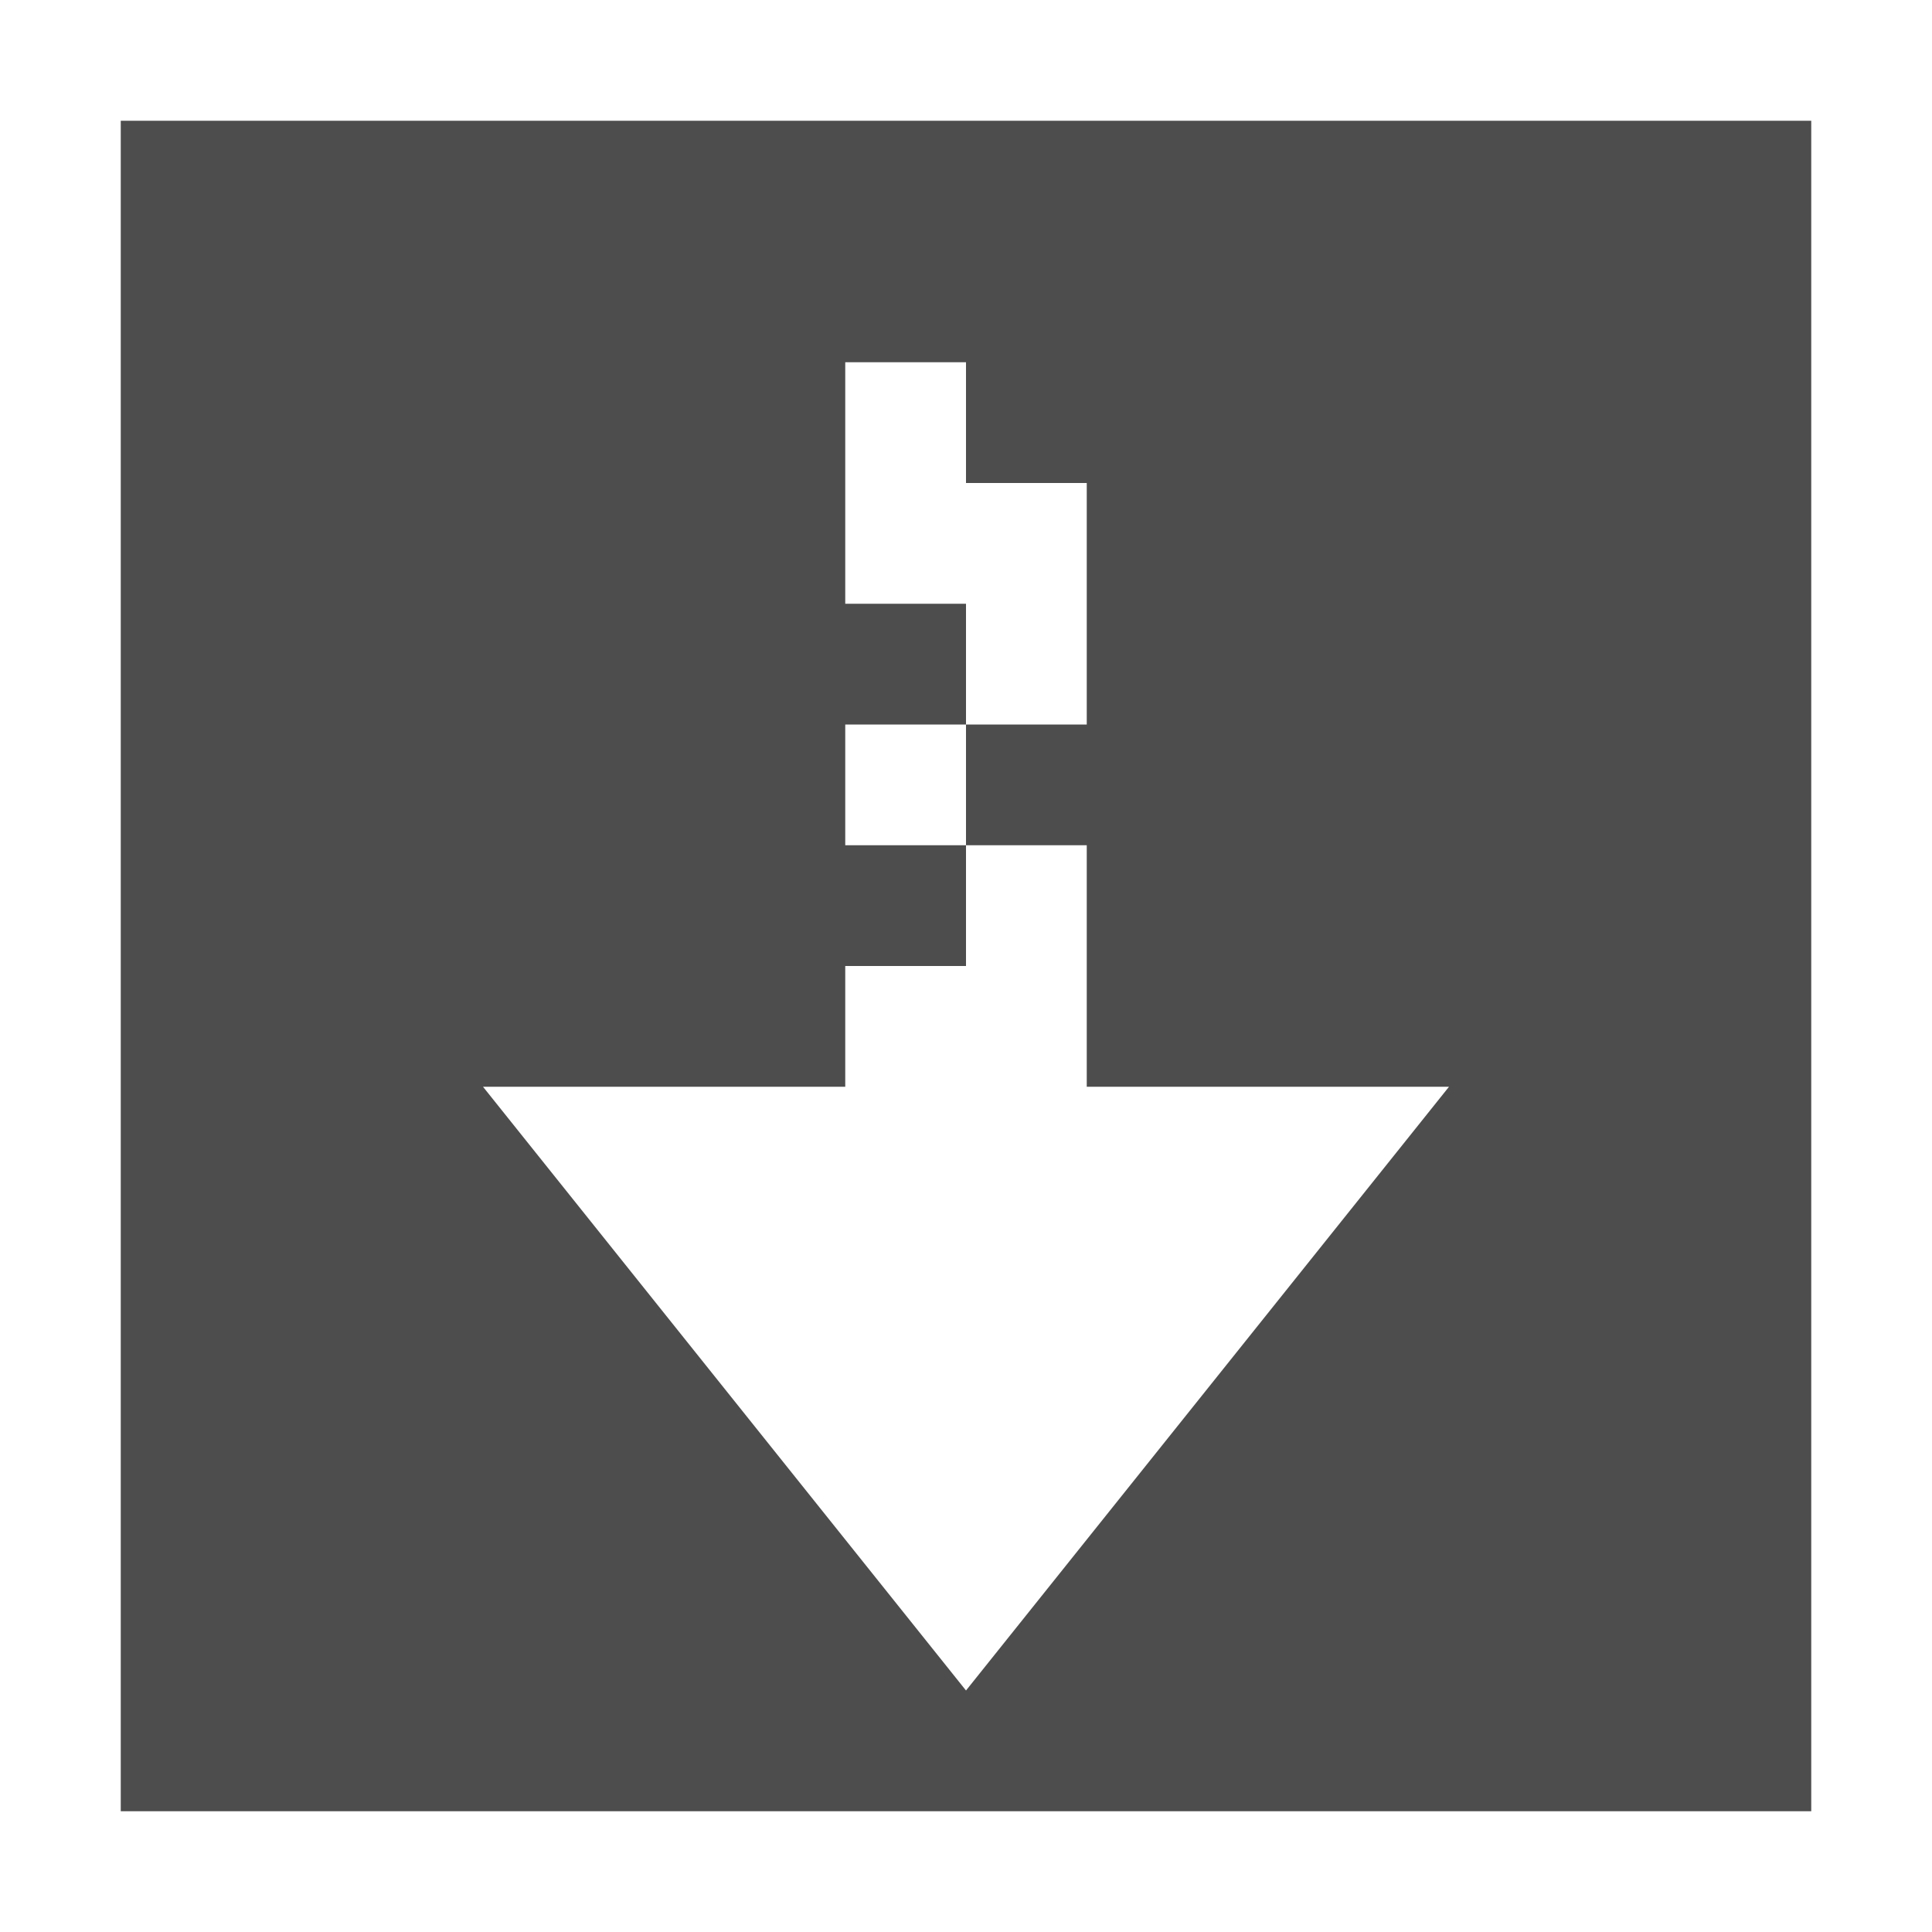 <svg width="16" version="1.1" xmlns="http://www.w3.org/2000/svg" height="16">
<defs id="defs3051">
<style type="text/css" id="current-color-scheme">
.ColorScheme-Text {
color:#4d4d4d;
}
</style>
</defs>
<path style="fill:currentColor" d="M 1,1 V 15 H 15 V 1 Z M 7,3 H 8 V 4 H 9 V 6 H 8 v 1 h 1 v 2 h 3 L 8,14 4,9 H 7 V 8 H 8 V 7 H 7 V 6 H 8 V 5 H 7 Z" class="ColorScheme-Text"/>
</svg>
